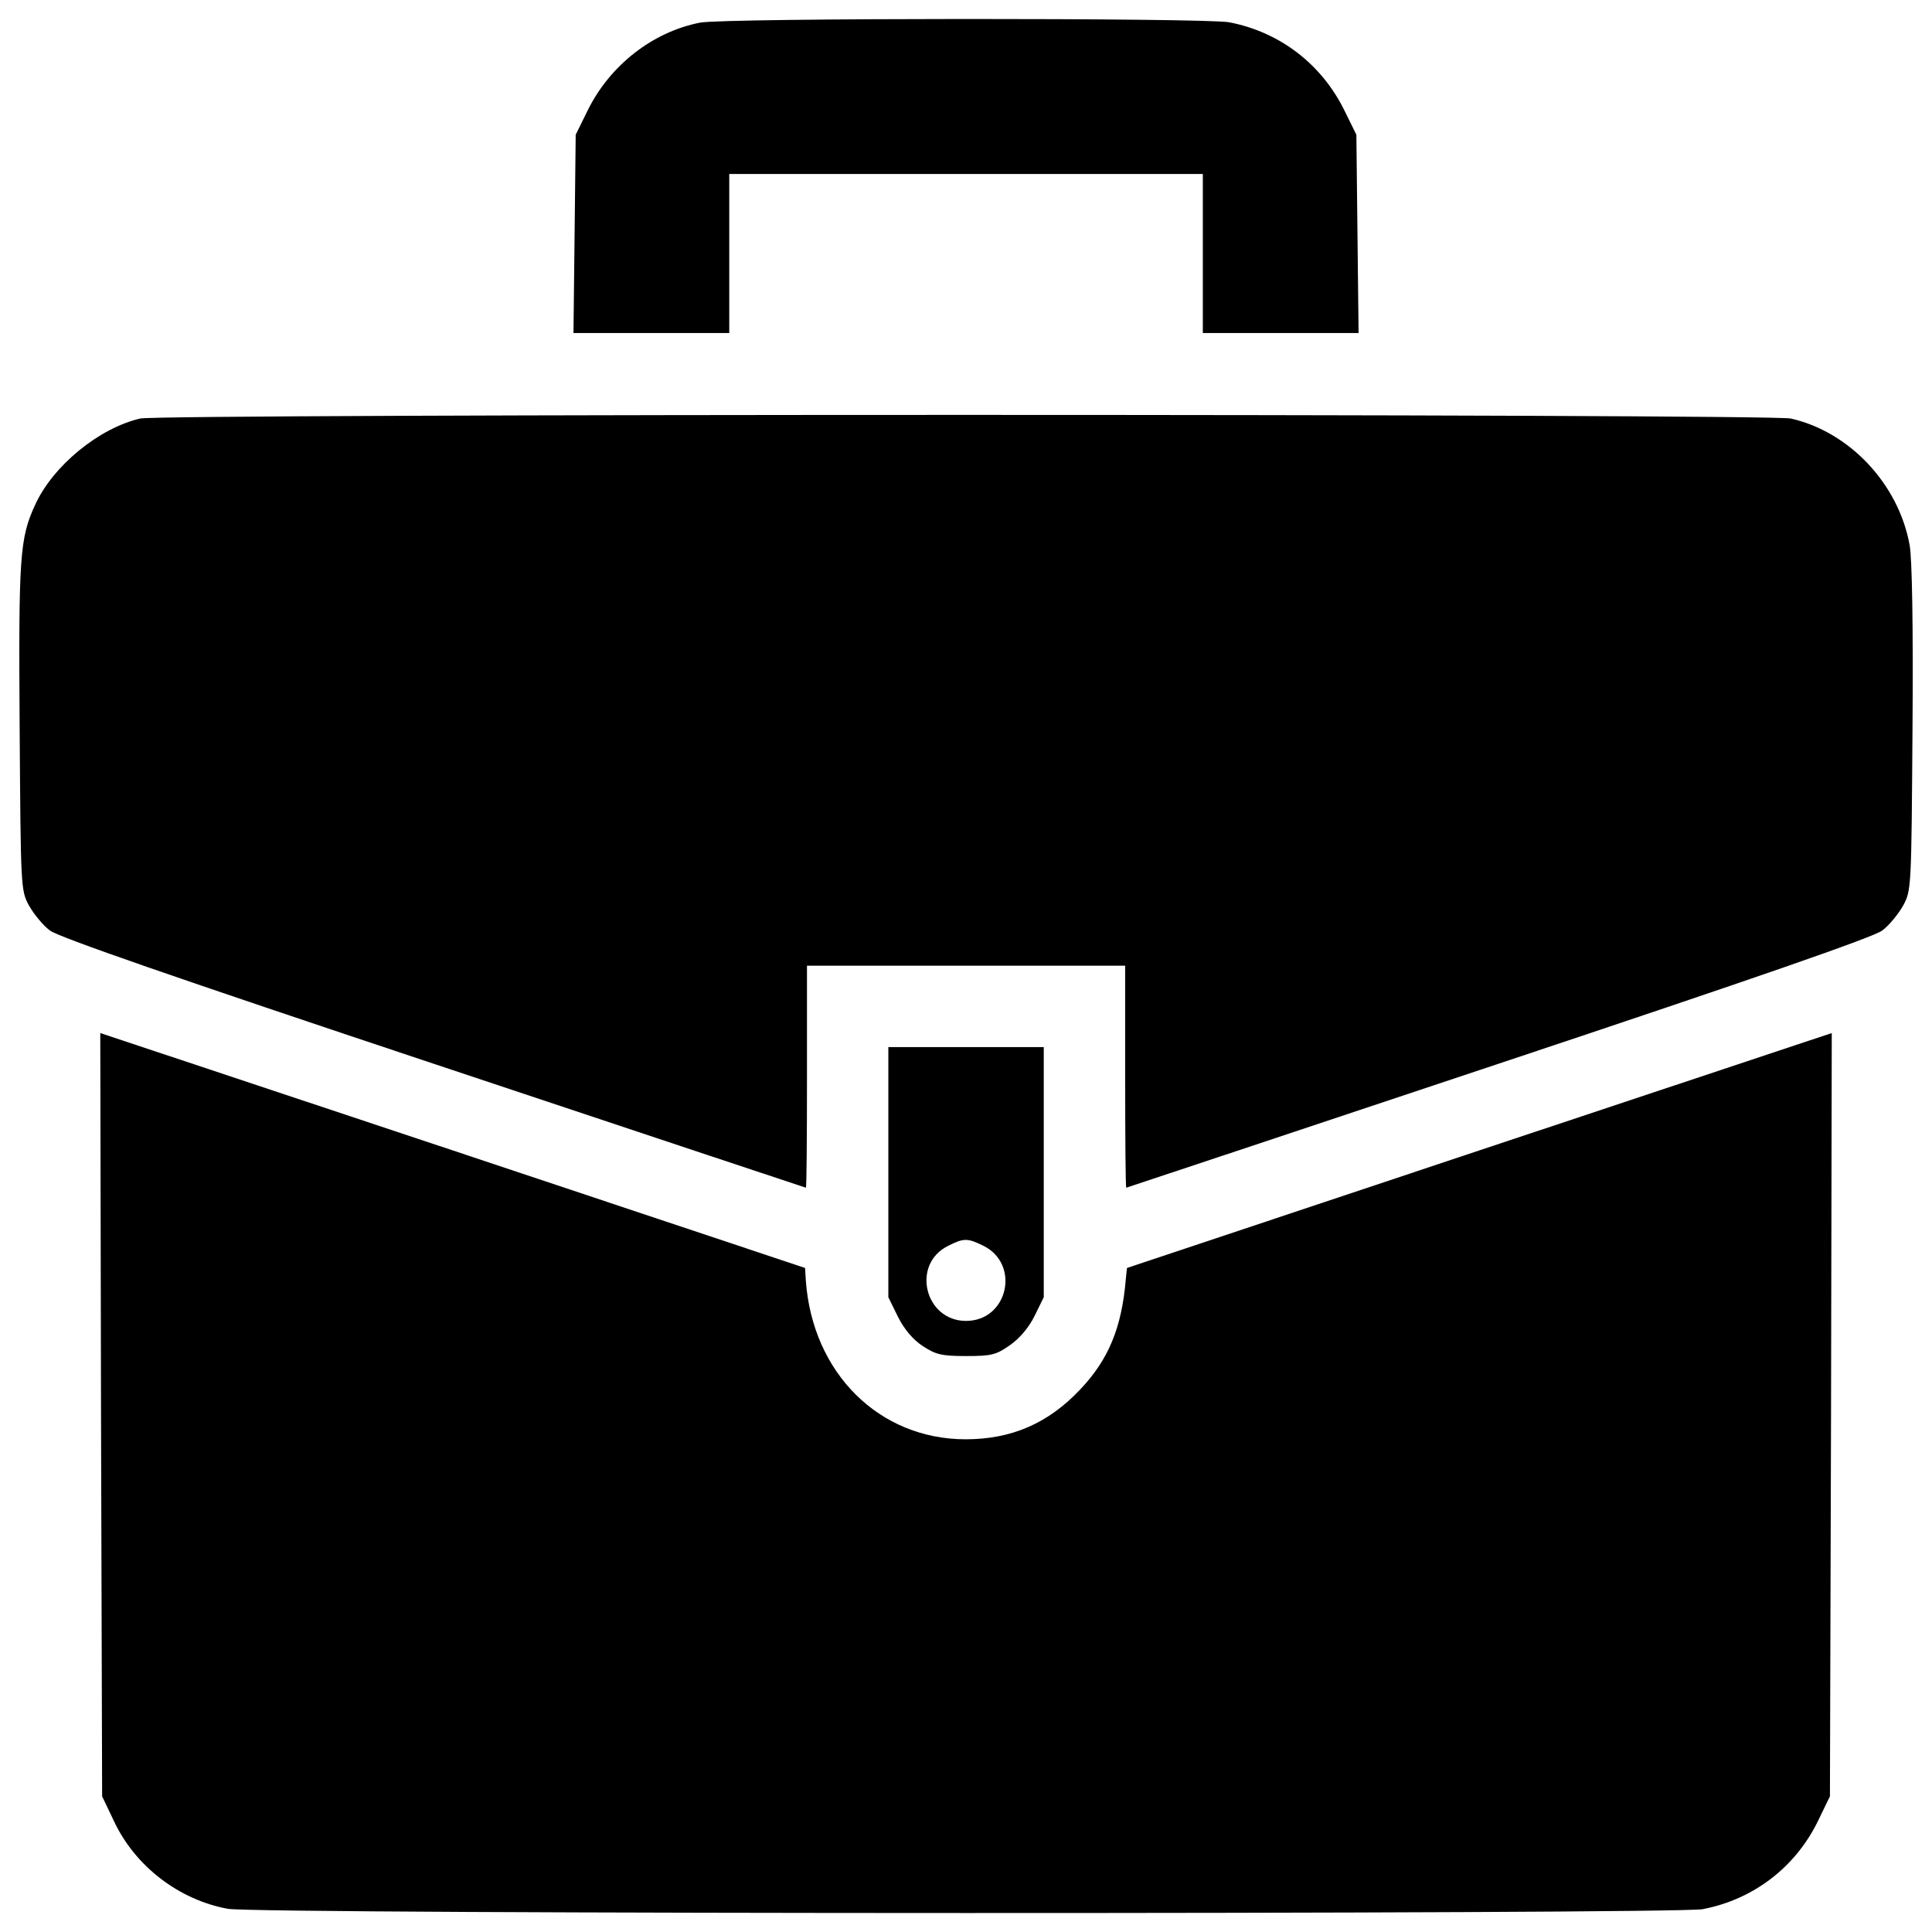 <?xml version="1.0" encoding="utf-8"?>
<!-- Svg Vector Icons : http://www.onlinewebfonts.com/icon -->
<!DOCTYPE svg PUBLIC "-//W3C//DTD SVG 1.1//EN" "http://www.w3.org/Graphics/SVG/1.1/DTD/svg11.dtd">
<svg version="1.1" xmlns="http://www.w3.org/2000/svg" xmlns:xlink="http://www.w3.org/1999/xlink" x="0px" y="0px" viewBox="0 0 1000 1000" enable-background="new 0 0 1000 1000" xml:space="preserve">
<g><g transform="translate(0,512) scale(0.1,-0.1)"><path d="M3623.3,5002.8c-245.1-47.9-465.4-220.2-580.3-451.9l-63.2-128.3l-5.7-513.2l-5.8-513.2h402.2h404.1v411.7v411.7h1225.6h1225.6v-411.7v-411.7h404.1h402.1l-5.7,513.2l-5.7,513.2l-63.2,128.3c-118.7,239.4-335.1,404.1-595.6,453.9C6235.4,5027.7,3745.9,5027.7,3623.3,5002.8z"/><path d="M725.9,2953.8C511.4,2904,274,2708.6,182.1,2507.6c-80.4-174.3-86.2-268.1-80.4-1154.8c5.7-827.3,5.7-840.7,47.9-919.2c24.9-44,72.8-103.4,109.2-130.2c46-34.5,647.3-243.2,1985.9-689.4c1057.1-352.4,1924.6-641.5,1926.5-641.5c3.8,0,5.7,258.5,5.7,574.5v574.5h823.5h823.5v-574.5c0-316,1.9-574.5,5.7-574.5c1.9,0,869.4,289.2,1926.5,641.5c1338.6,446.2,1939.9,655,1985.9,689.4c36.4,26.8,84.3,86.2,109.2,130.2c42.1,78.5,42.1,91.9,47.9,919.2c3.8,522.8-1.9,880.9-15.3,947.9c-57.5,314.1-310.2,584.1-614.7,653C9161.6,2978.7,829.3,2978.7,725.9,2953.8z"/><path d="M522.9-2201.5l5.7-1976.3l61.3-128.3c109.2-233.6,337-407.9,589.8-453.9c151.3-28.7,7485.8-28.7,7633.2-1.9c260.4,49.8,476.8,214.5,593.7,450l65.1,134.1l5.7,1976.3l3.8,1974.4l-1823.1-607l-1825-609l-5.7-55.5c-21.1-254.7-90-419.4-237.5-574.5c-164.7-174.3-354.3-256.6-591.7-256.6c-448.1,0-792.8,342.8-827.3,821.6l-3.8,65.1l-1825,609l-1823.1,607L522.9-2201.5z"/><path d="M4598.1-947.1v-647.3l49.8-101.5c32.5-65.1,78.5-118.7,128.3-151.3c67-44,97.7-51.7,224.1-51.7c130.2,0,155.1,5.7,226,55.5c49.8,34.5,97.7,90,128.3,151.3l47.9,97.7v647.3v647.3h-402.2h-402.2V-947.1z M5086.4-1326.3c197.2-93.8,132.1-390.7-86.2-390.7c-214.5,0-285.3,294.9-91.9,388.8C4986.8-1288,5007.9-1288,5086.4-1326.3z"/></g></g>
</svg>
